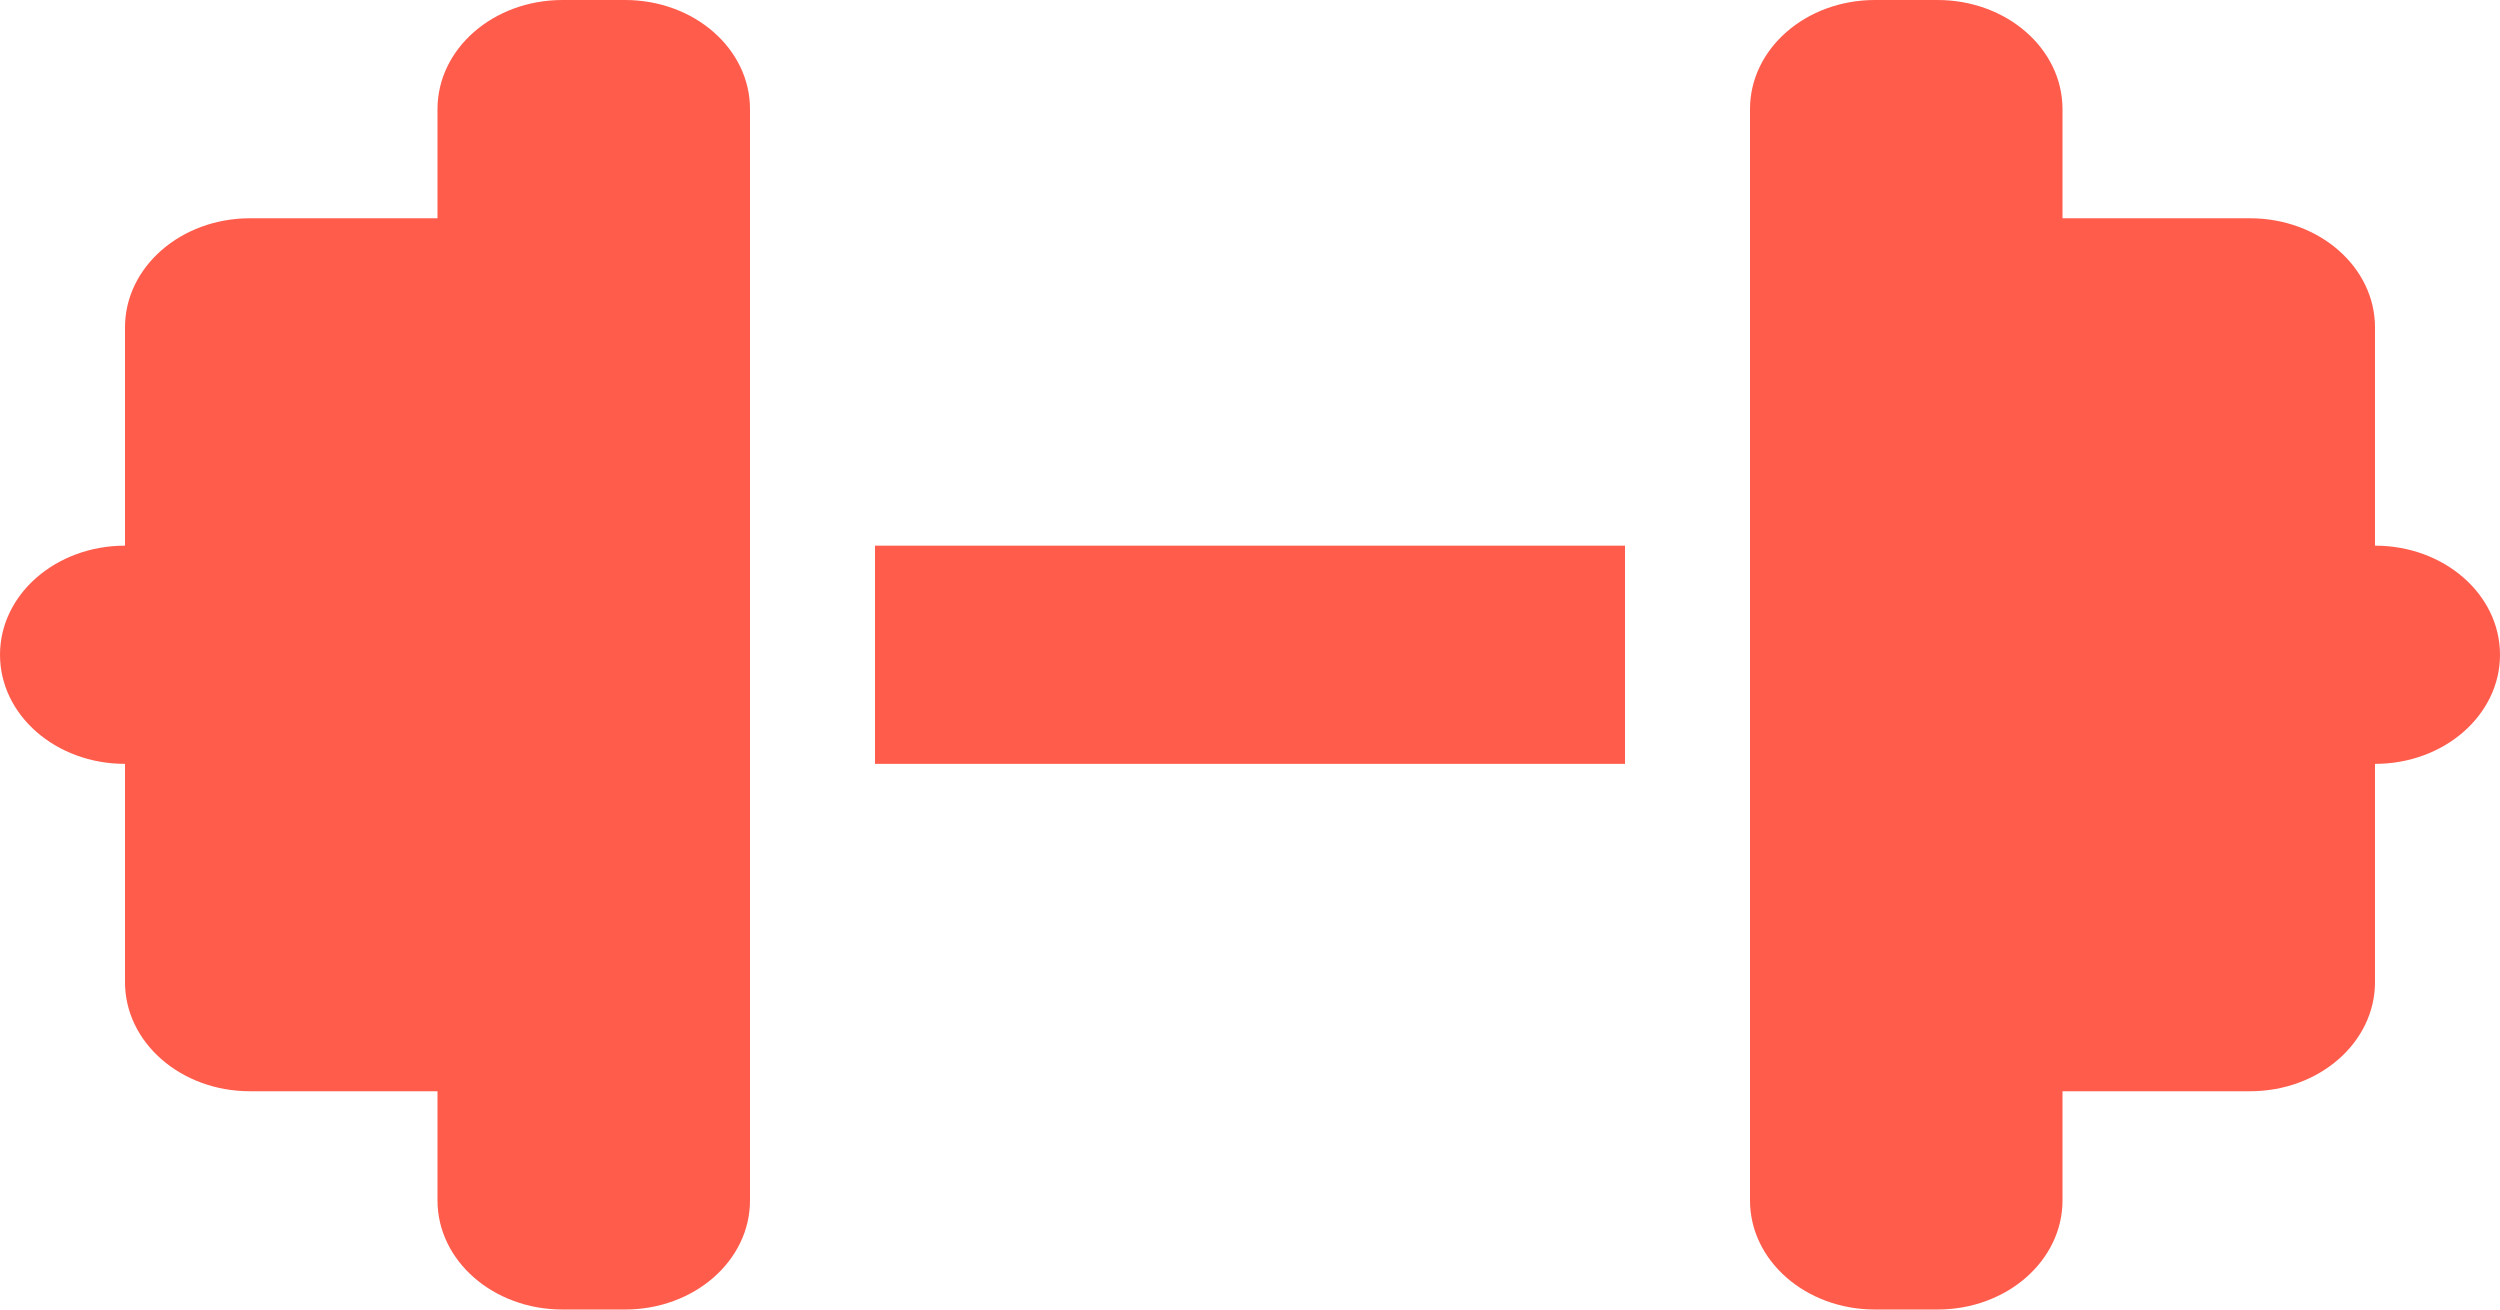 <svg width="42" height="22" viewBox="0 0 42 22" fill="none" xmlns="http://www.w3.org/2000/svg">
<path d="M7.35 1.833C7.35 0.819 8.288 0 9.45 0H10.5C11.662 0 12.6 0.819 12.6 1.833V20.167C12.6 21.181 11.662 22 10.5 22H9.45C8.288 22 7.35 21.181 7.35 20.167V18.333H4.2C3.038 18.333 2.1 17.514 2.1 16.5V12.833C0.938 12.833 0 12.014 0 11C0 9.986 0.938 9.167 2.1 9.167V5.5C2.1 4.486 3.038 3.667 4.2 3.667H7.35V1.833ZM34.65 1.833V3.667H37.8C38.962 3.667 39.9 4.486 39.9 5.5V9.167C41.062 9.167 42 9.986 42 11C42 12.014 41.062 12.833 39.9 12.833V16.5C39.9 17.514 38.962 18.333 37.8 18.333H34.65V20.167C34.65 21.181 33.712 22 32.55 22H31.5C30.338 22 29.4 21.181 29.4 20.167V1.833C29.4 0.819 30.338 0 31.5 0H32.55C33.712 0 34.65 0.819 34.65 1.833ZM27.3 9.167V12.833H14.7V9.167H27.3Z" fill="#FF5C4C"/>
</svg>
